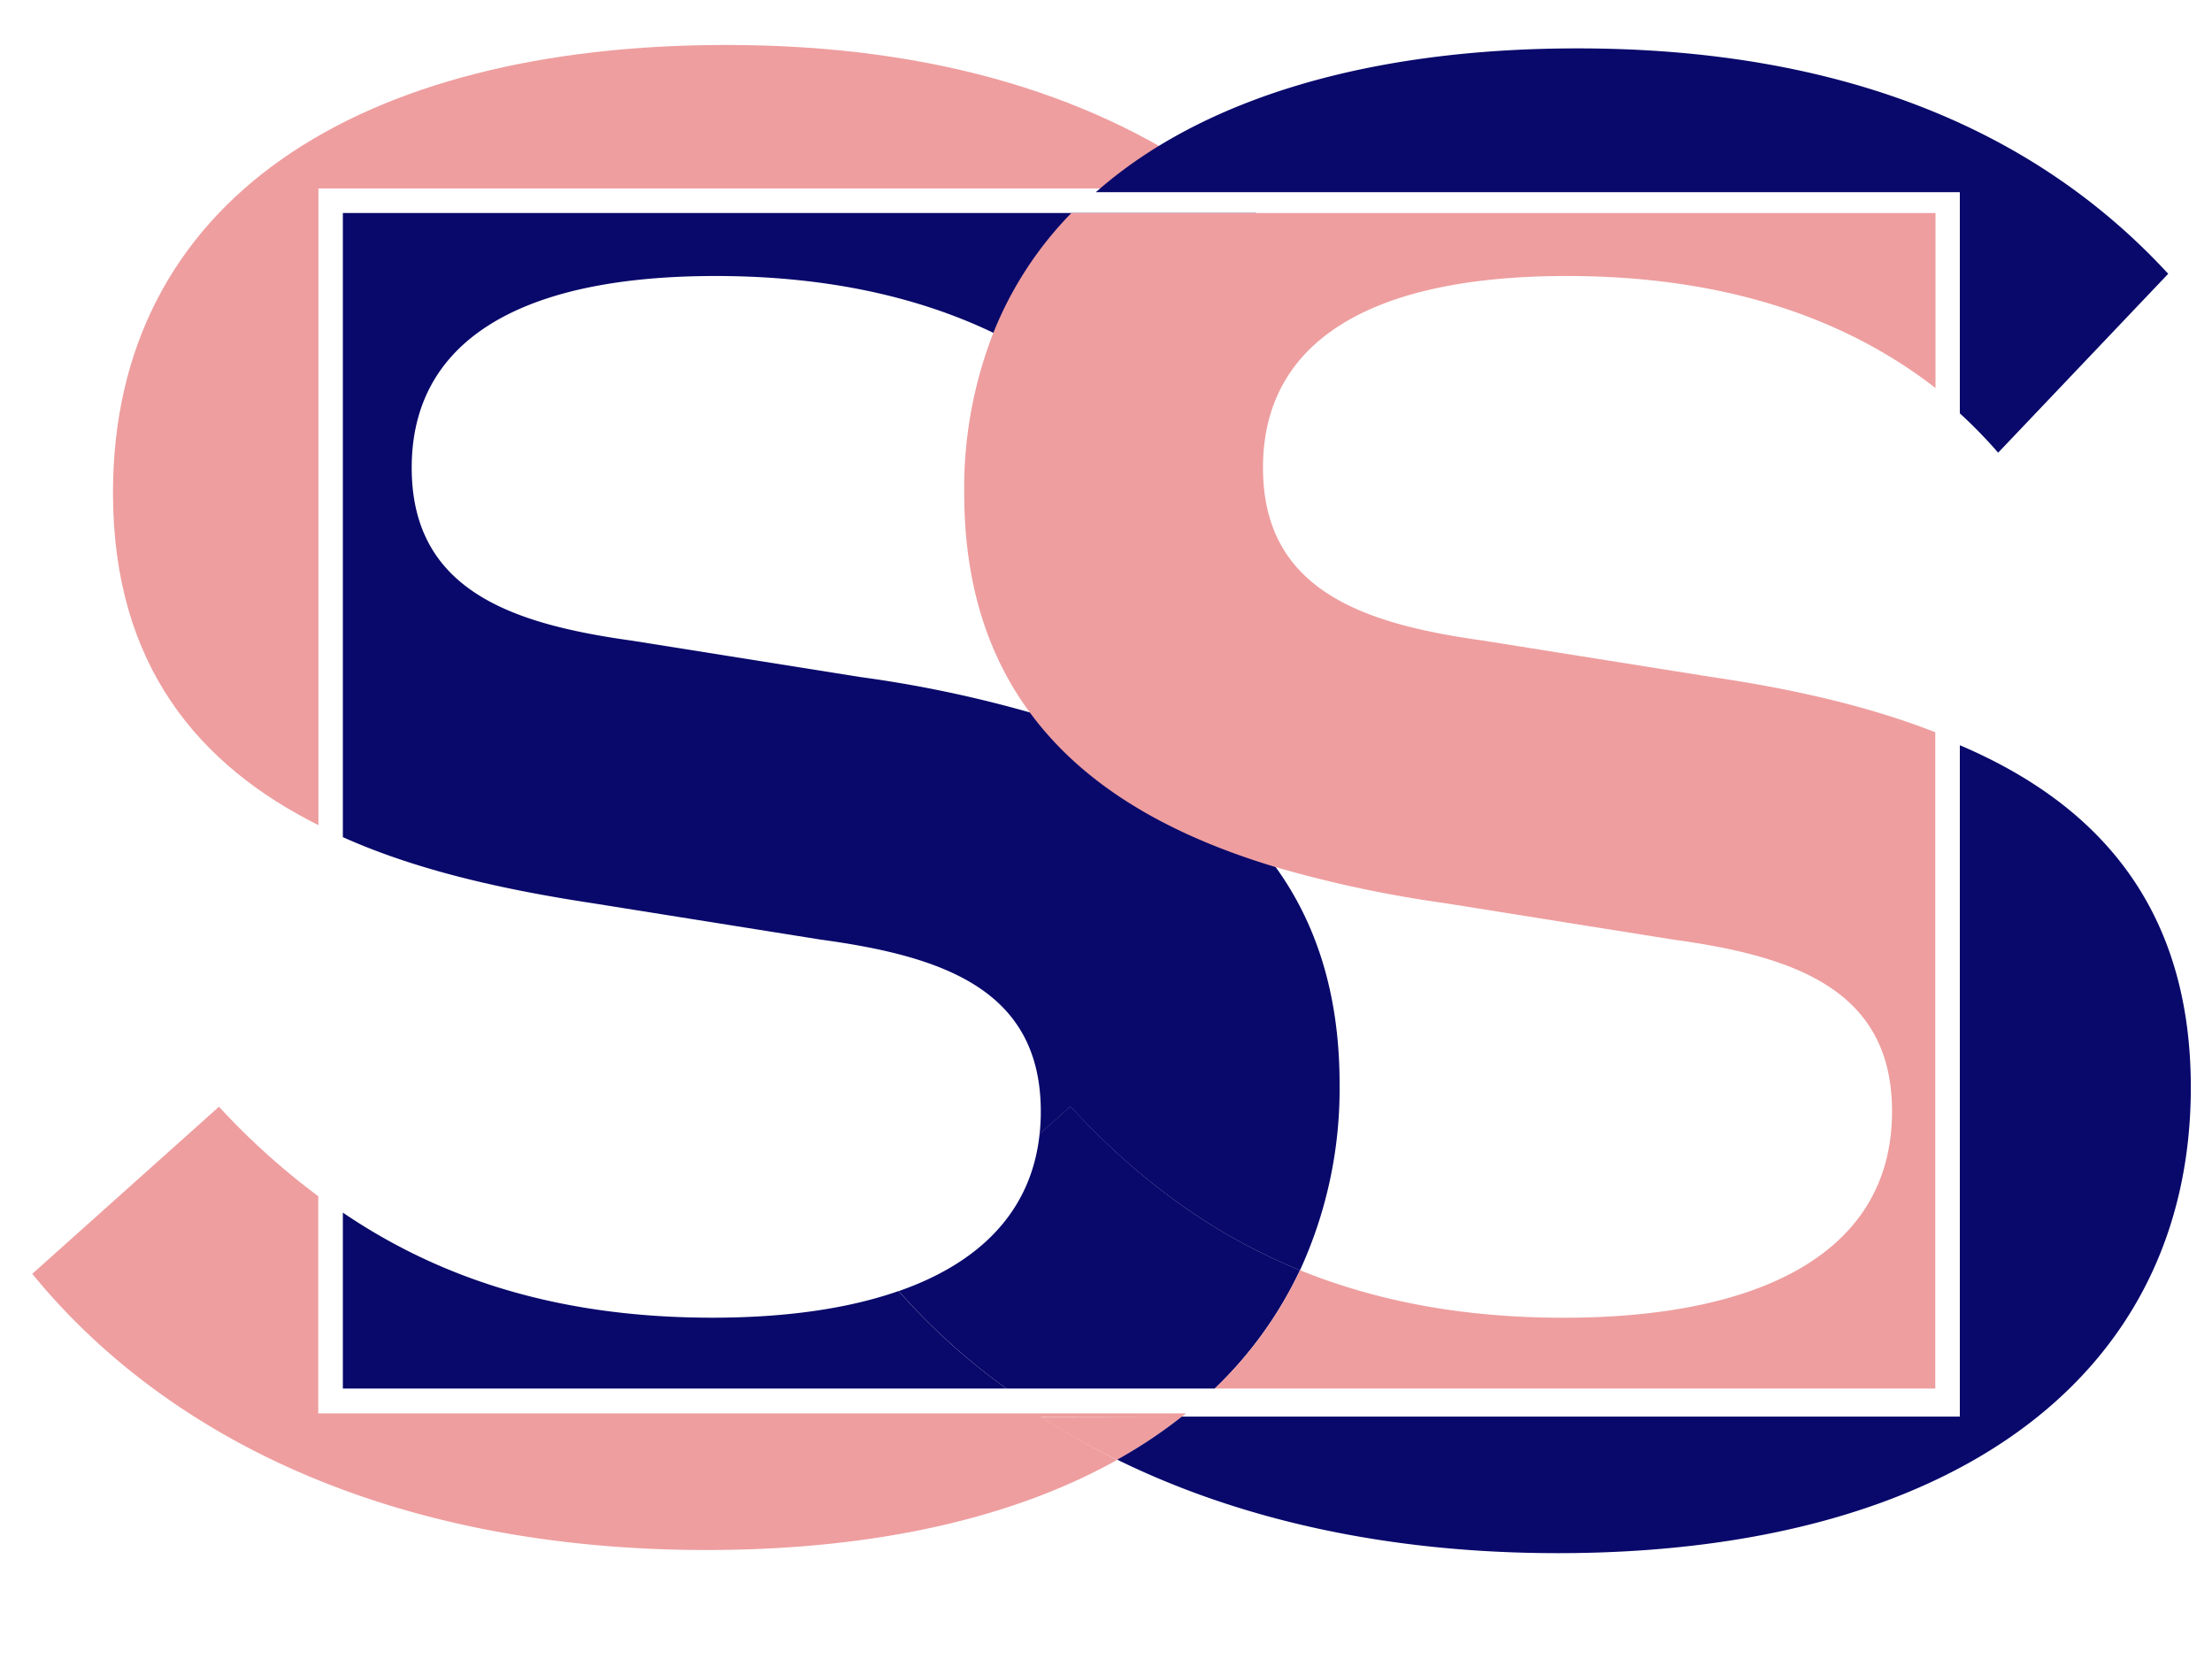 <svg id="Layer_1" data-name="Layer 1" xmlns="http://www.w3.org/2000/svg" width="400" height="300" viewBox="0 0 400 300"><defs><style>.cls-1{fill:#ee9e9f;}.cls-2{fill:#09096b;}.cls-3{fill:#ef9ea0;}.cls-4{fill:#09096c;}</style></defs><title>logo</title><path class="cls-1" d="M213.72,256.16h-25.5A137.71,137.71,0,0,0,202,264c-18.95,10.61-44.11,16.29-74.25,16.29-55.8,0-97.22-19.73-121.92-49.94l33.77-30.22a128.79,128.79,0,0,0,17.95,16.18v39.27H214.52C214.26,255.74,214,256,213.72,256.16Z"/><path class="cls-2" d="M182,251.09H62V219.28c18.31,12.44,40,19,66.83,19,12.92,0,24.36-1.56,33.67-4.82A115.37,115.37,0,0,0,182,251.09Z"/><path class="cls-2" d="M242.24,196a78.55,78.55,0,0,1-7.16,33.7c-15.86-6.45-29.4-16.44-41.53-29.61l-5.56,5a37.18,37.18,0,0,0,.22-4.08c0-22-17.59-28.08-39.81-31.1l-41.23-6.58C91.86,161,75.86,157.6,62,151.38V38.52H227.14a86.53,86.53,0,0,1,11,10.31L207.4,81.18a83.82,83.82,0,0,0-27.78-21C166.73,54,150.28,49.91,129.37,49.91c-35.9,0-54.92,12.08-54.92,34.66,0,22.21,18.13,28.26,39.82,31.28l41.23,6.57a219.66,219.66,0,0,1,30.76,6.42c17.85,5.31,34.07,13.72,44.39,27.91C237.86,166.72,242.24,179.48,242.24,196Z"/><path class="cls-1" d="M131.34,8.13c-66.48,0-110.91,28.08-110.91,81,0,31.46,15.82,49.41,37.15,60.08V34.08H221.45C199.05,17.55,169.37,8.13,131.34,8.13Z"/><path class="cls-3" d="M213.72,256.16A88,88,0,0,1,202,264a137.71,137.71,0,0,1-13.81-7.79Z"/><path class="cls-4" d="M396.17,196.62c0,52.43-43.37,84.24-114.46,84.24-31.13,0-57.86-6.19-79.68-16.91a88,88,0,0,0,11.69-7.79H354.4V134.76C378.21,144.9,396.17,163,396.17,196.62Z"/><path class="cls-4" d="M235.08,229.69a72.18,72.18,0,0,1-15.41,21.4H182a115.57,115.57,0,0,1-19.48-17.62c14.64-5.1,24-14.41,25.47-28.42l5.56-5C205.68,213.25,219.22,223.24,235.08,229.69Z"/><path class="cls-1" d="M228.39,84.56c0,22.21,18.13,28.26,39.81,31.28l41.23,6.57c13.69,2,27.73,5,40.53,10V251.09H219.67a72.18,72.18,0,0,0,15.41-21.4c13.91,5.65,29.6,8.6,47.69,8.6,35.19,0,59.37-11.55,59.37-37.32,0-22-17.6-28.08-39.82-31.1l-41.23-6.58a216.65,216.65,0,0,1-30.44-6.5c-17.71-5.33-34-13.77-44.39-27.91-7.42-10-11.9-23-11.9-39.7a77.29,77.29,0,0,1,5.27-29,65.92,65.92,0,0,1,14.1-21.65H350V70.17c-14.4-11.2-35.55-20.26-66.65-20.26C247.4,49.9,228.39,62,228.39,84.56Z"/><path class="cls-2" d="M285.26,8.75c-37.32,0-67.72,8.89-87.09,26H354.4v40a86.13,86.13,0,0,1,6.93,7.11l30.75-32.35C368.44,23.84,333.6,8.75,285.26,8.75Z"/></svg>
